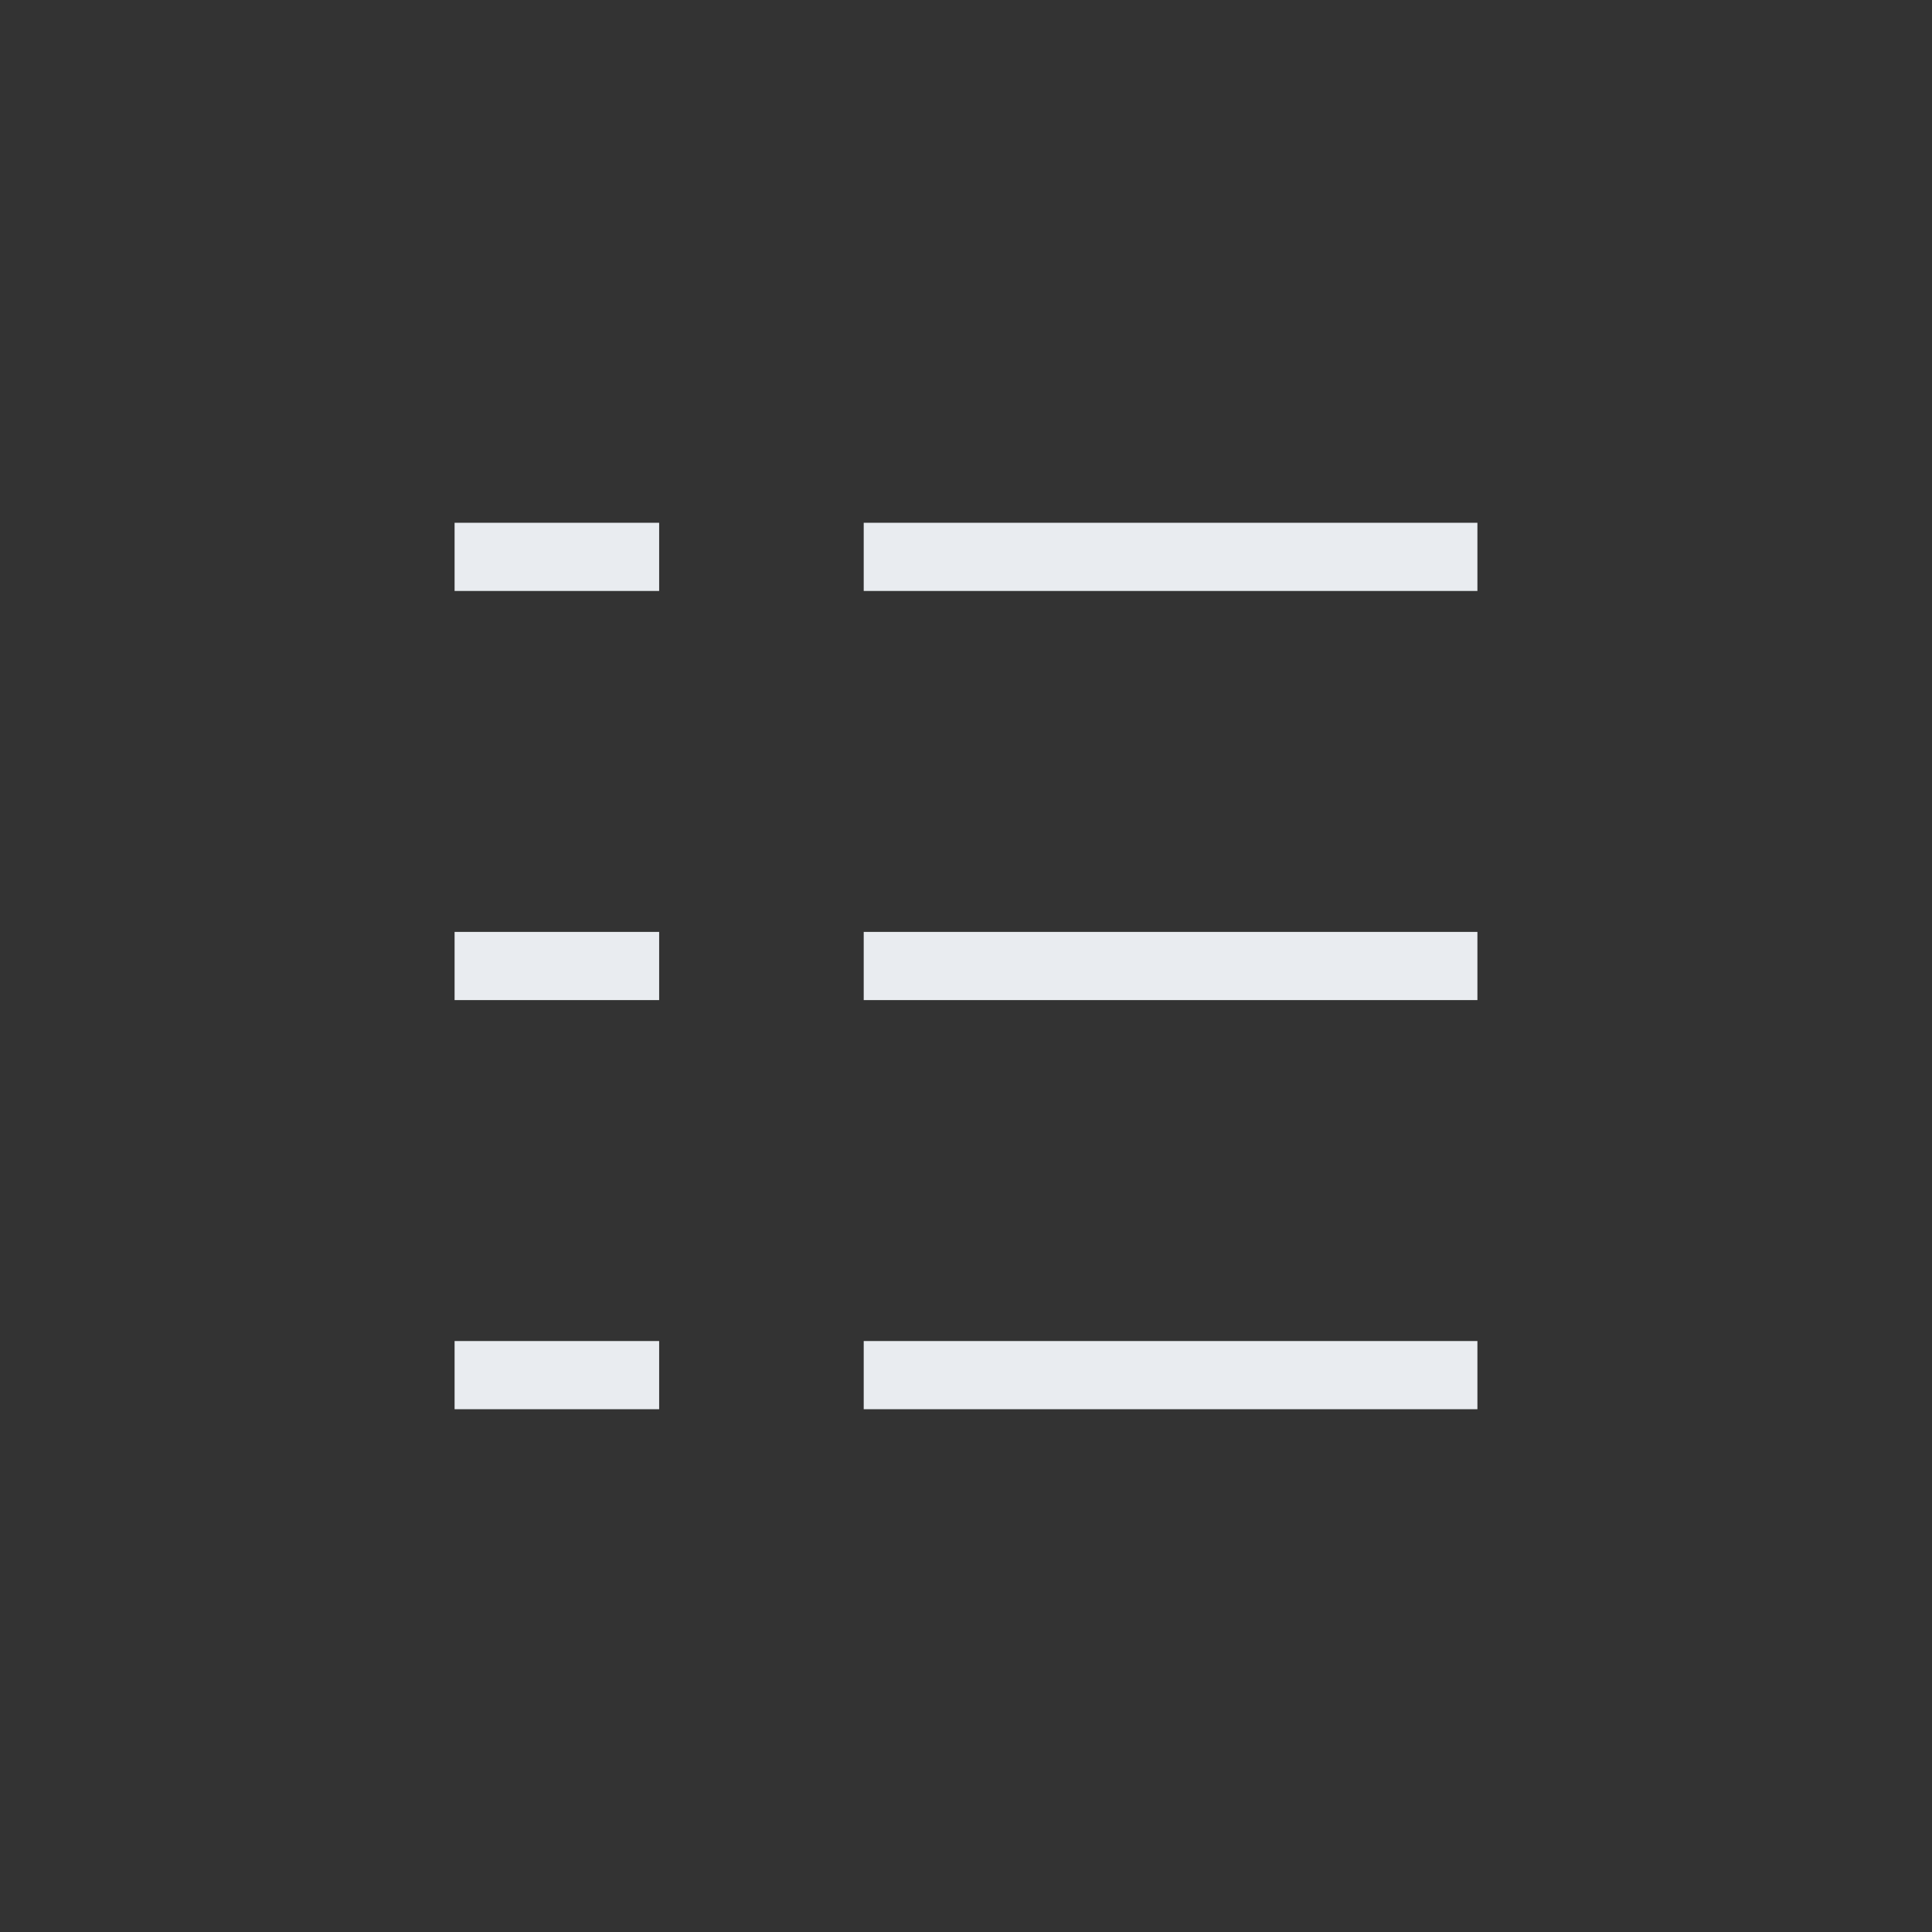 <?xml version="1.0" encoding="utf-8"?>
<!-- Generator: Adobe Illustrator 22.1.0, SVG Export Plug-In . SVG Version: 6.00 Build 0)  -->
<svg version="1.1" id="Layer_1" xmlns="http://www.w3.org/2000/svg" xmlns:xlink="http://www.w3.org/1999/xlink" x="0px" y="0px"
	 viewBox="0 0 85 85" style="enable-background:new 0 0 85 85;" xml:space="preserve">
<rect x="0" y="0" width="85" height="85" fill="#333333" stroke="none"/>
<style type="text/css">
	.st0{fill:#E9ECF0;}
</style>
<rect x="38" y="41" class="st0" width="27" height="3"/>
<rect x="20" y="41" class="st0" width="9" height="3"/>
<rect x="38" y="23" class="st0" width="27" height="3"/>
<rect x="20" y="23" class="st0" width="9" height="3"/>
<rect x="38" y="59" class="st0" width="27" height="3"/>
<rect x="20" y="59" class="st0" width="9" height="3"/>
</svg>
